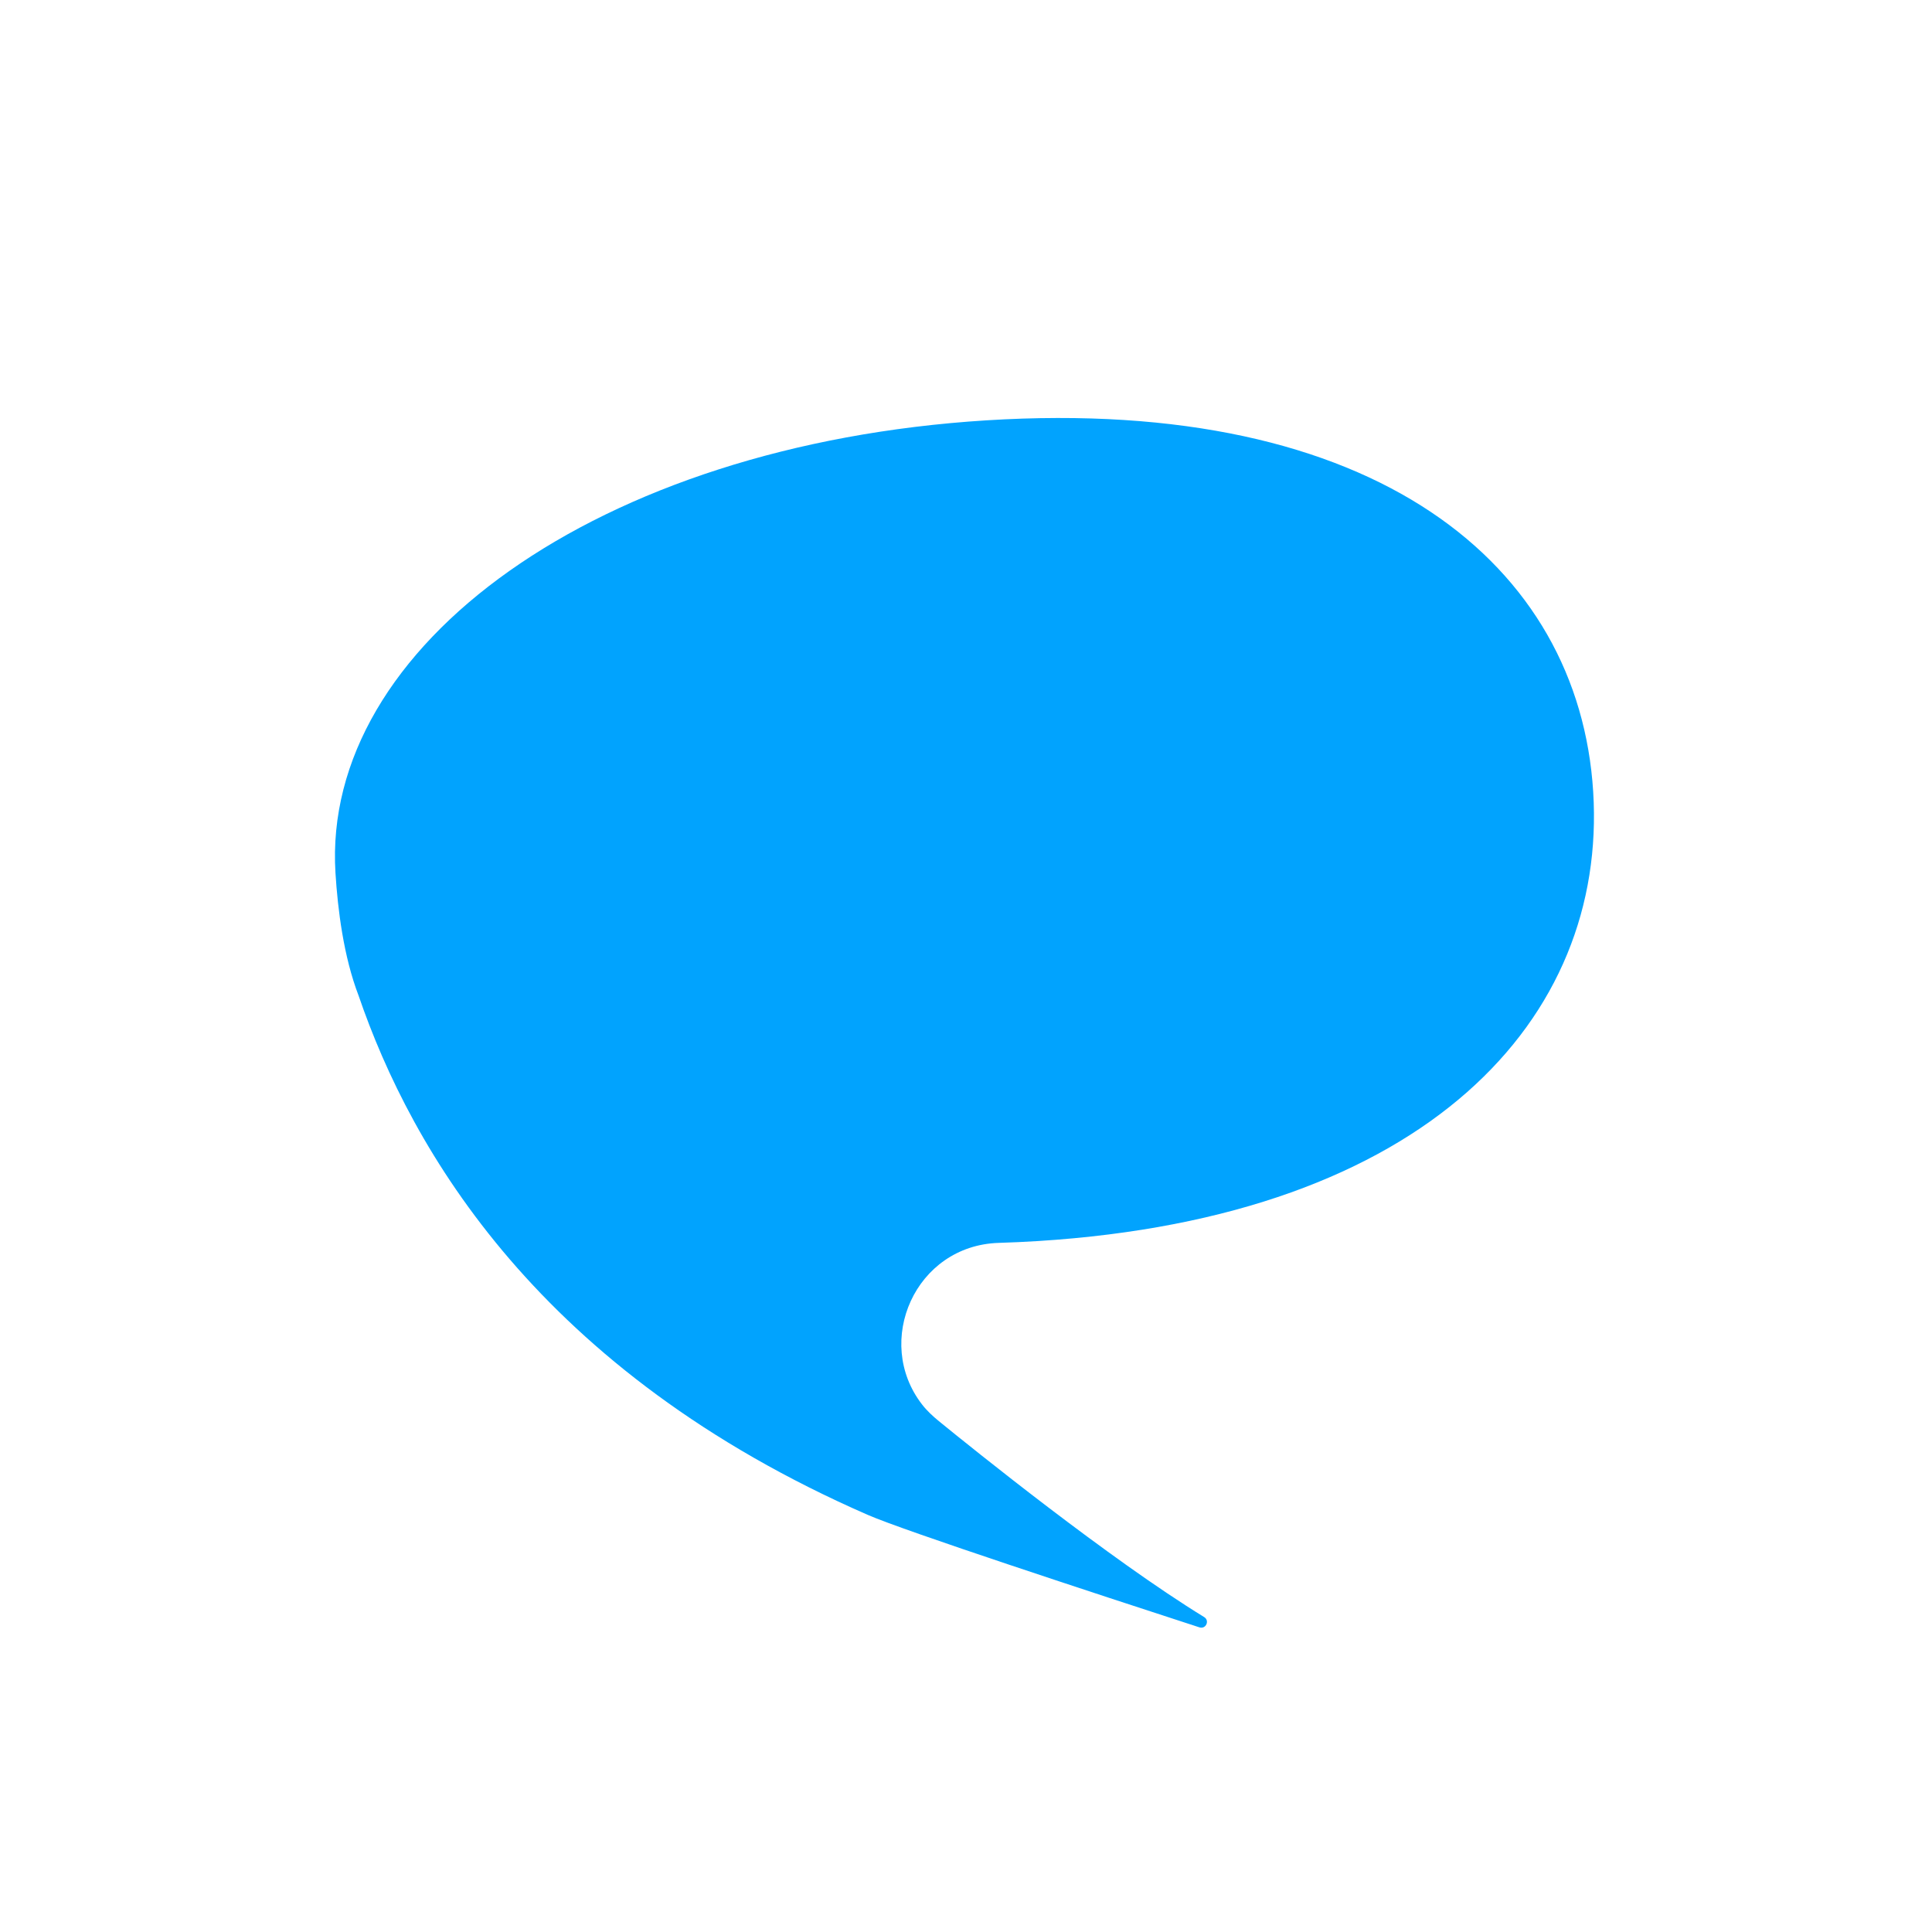 <?xml version="1.0" encoding="utf-8"?>
<!-- Generator: Adobe Illustrator 24.0.0, SVG Export Plug-In . SVG Version: 6.00 Build 0)  -->
<svg version="1.1" id="Layer_1" xmlns="http://www.w3.org/2000/svg" xmlns:xlink="http://www.w3.org/1999/xlink" x="0px" y="0px"
	 viewBox="0 0 1000 1000" style="enable-background:new 0 0 1000 1000;" xml:space="preserve">
<style type="text/css">
	.st0{fill:#01A3FE;}
</style>
<path class="st0" d="M449.27,784.15C279.02,709.85,212.98,595.2,185.6,515.32c-7.78-20.29-10.78-44.58-11.96-63.46
	c-7.33-117.31,135.27-221.69,337-234.3s306.65,74.89,313.99,192.2s-85.71,220-287.43,232.61c-6.79,0.42-13.54,0.74-20.25,0.94
	c-43.26,1.33-64.95,51.09-39.68,83.66c2.52,3.25,5.54,6.04,8.72,8.64C503.02,749.5,574.1,806.84,623.28,837
	c2.99,1.83,0.88,6.4-2.45,5.32C568.19,825.21,468.29,792.45,449.27,784.15z"/>
</svg>
